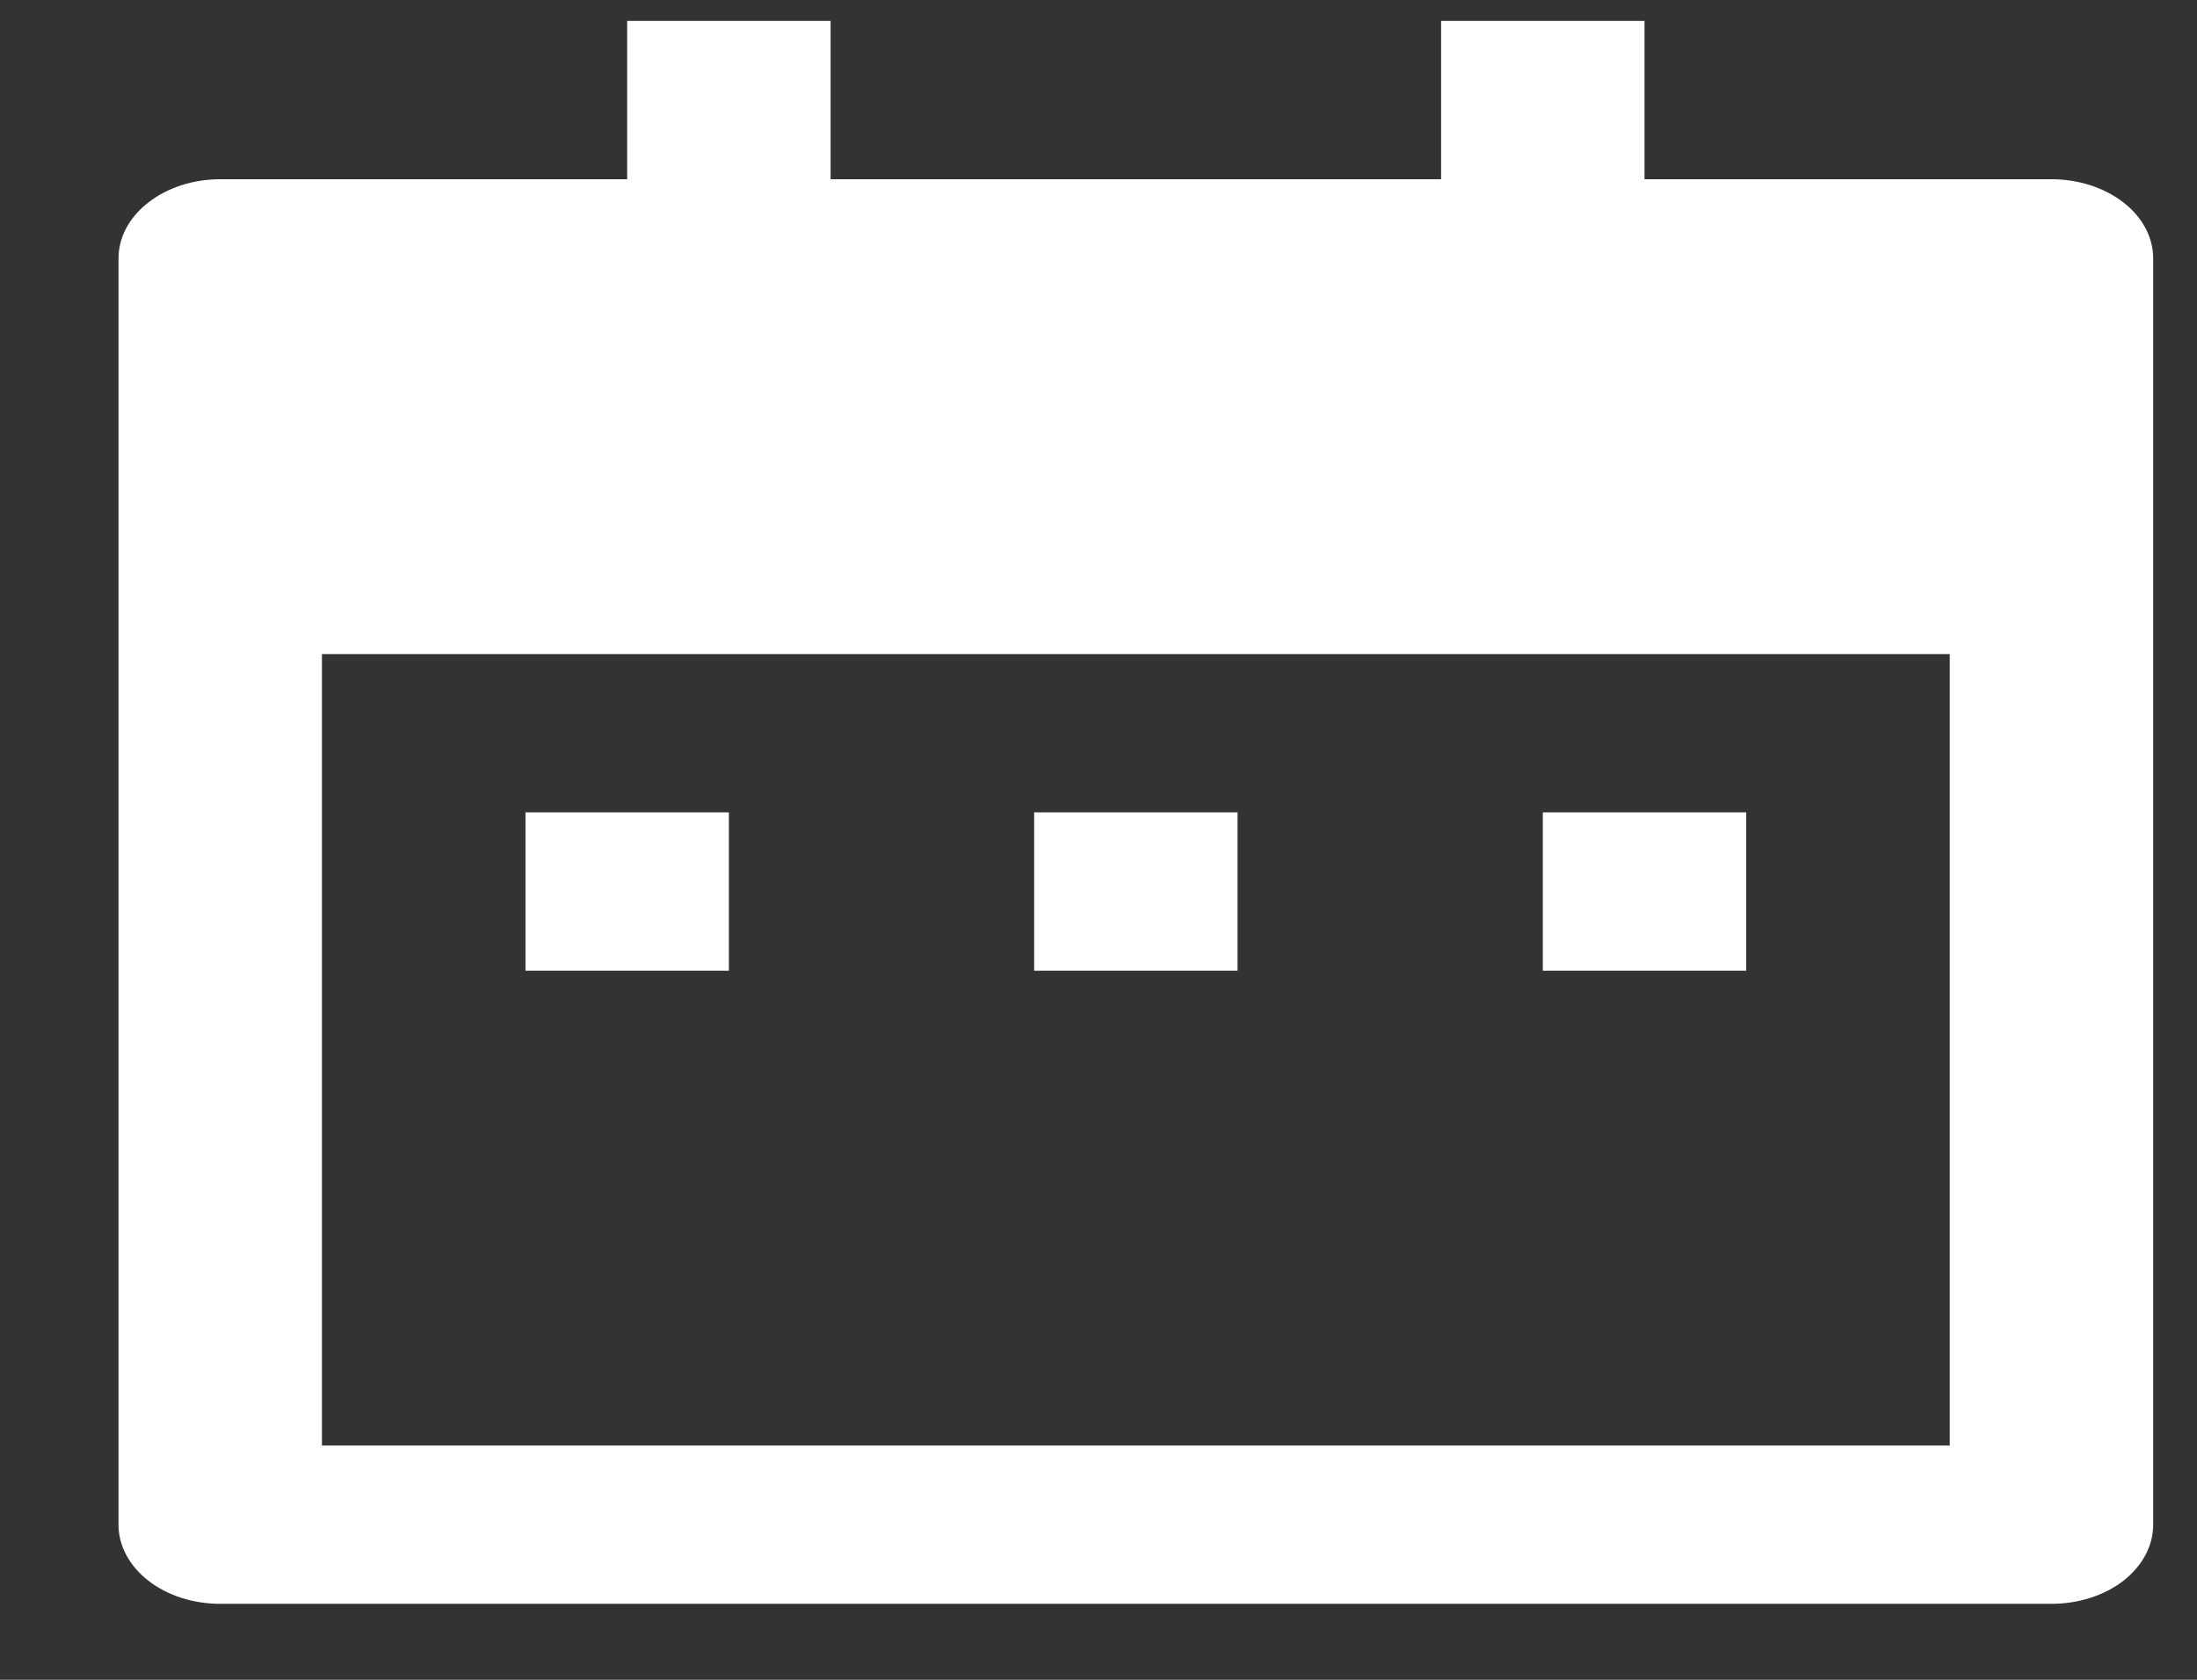 <svg width="17" height="13" viewBox="0 0 17 13" fill="none" xmlns="http://www.w3.org/2000/svg">
<rect x="0" y="0" width="17" height="13" fill="#333333" stroke="none"/>
<path d="M12.725 1.387H15.874C16.083 1.387 16.283 1.452 16.431 1.567C16.578 1.681 16.661 1.837 16.661 2V11.8C16.661 11.962 16.578 12.118 16.431 12.233C16.283 12.348 16.083 12.412 15.874 12.412H1.704C1.495 12.412 1.295 12.348 1.148 12.233C1 12.118 0.917 11.962 0.917 11.8V2C0.917 1.837 1 1.681 1.148 1.567C1.295 1.452 1.495 1.387 1.704 1.387H4.853V0.162H6.427V1.387H11.151V0.162H12.725V1.387ZM2.491 5.062V11.187H15.087V5.062H2.491ZM4.066 6.287H5.64V7.512H4.066V6.287ZM8.002 6.287H9.576V7.512H8.002V6.287ZM11.938 6.287H13.512V7.512H11.938V6.287Z" fill="white"/>
</svg>